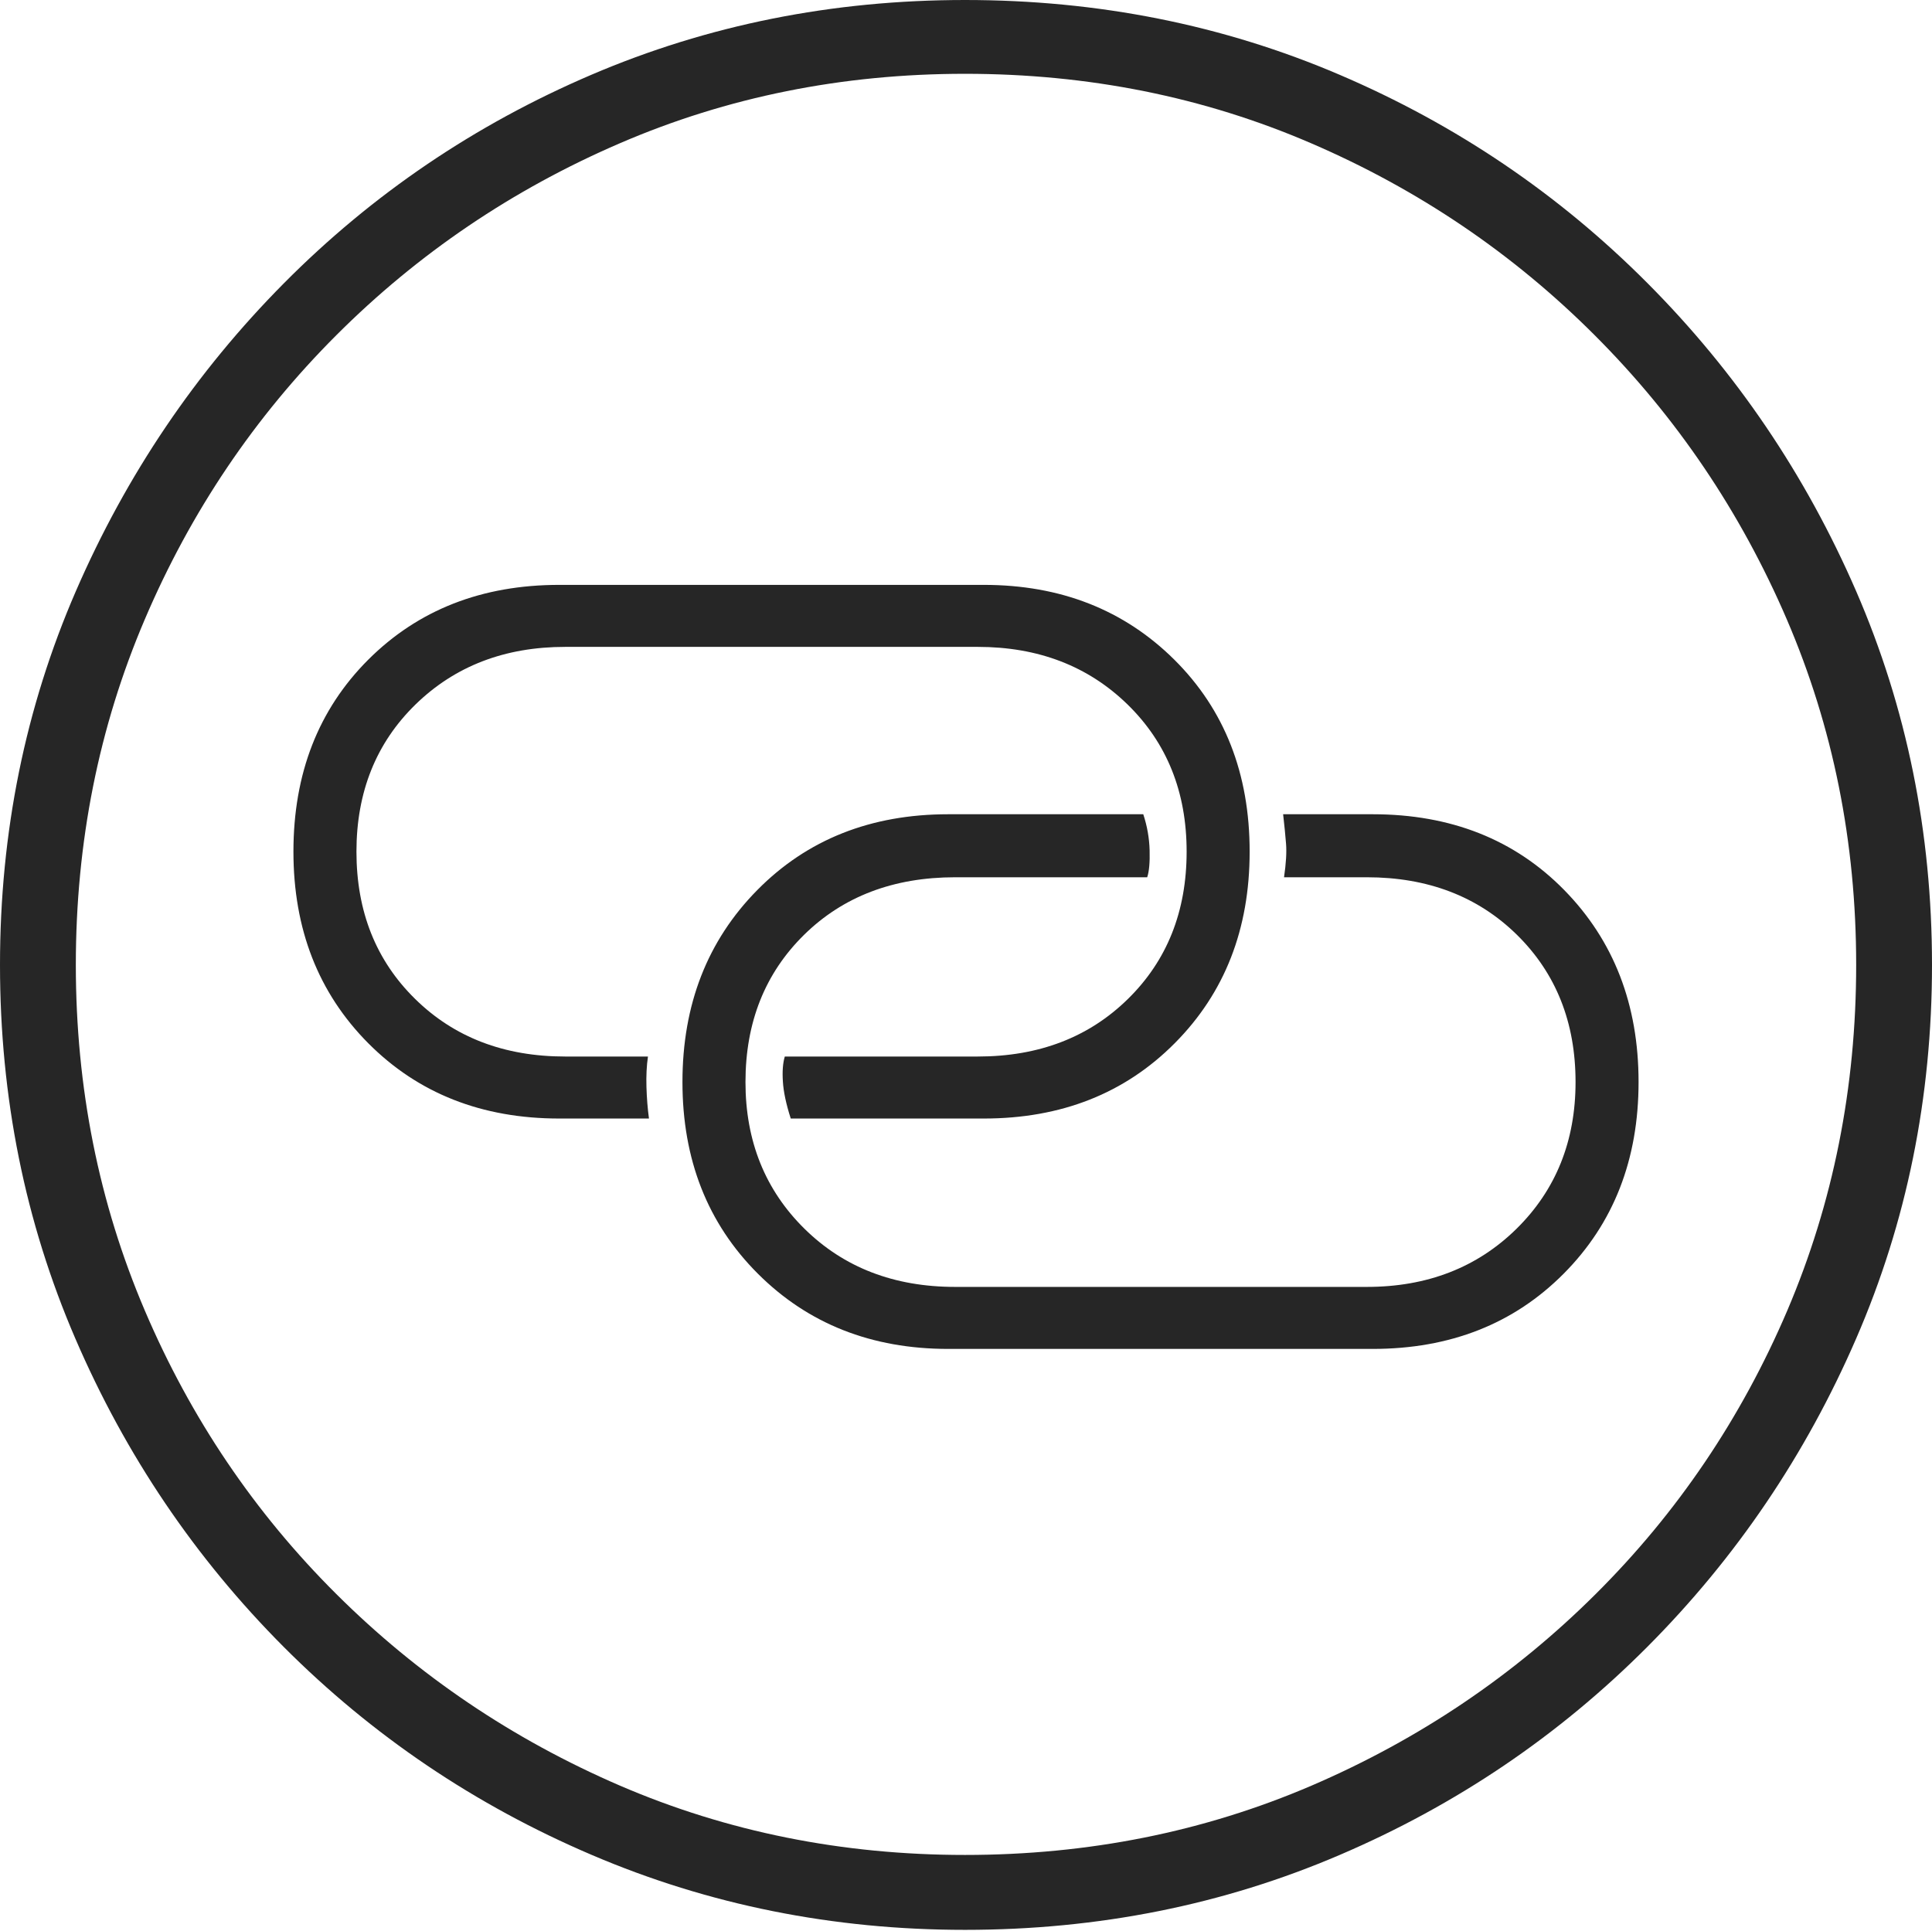 <?xml version="1.0" encoding="UTF-8"?>
<!--Generator: Apple Native CoreSVG 175-->
<!DOCTYPE svg
PUBLIC "-//W3C//DTD SVG 1.1//EN"
       "http://www.w3.org/Graphics/SVG/1.1/DTD/svg11.dtd">
<svg version="1.1" xmlns="http://www.w3.org/2000/svg" xmlns:xlink="http://www.w3.org/1999/xlink" width="19.16" height="19.15">
 <g>
  <rect height="19.15" opacity="0" width="19.16" x="0" y="0"/>
  <path d="M9.57 19.141Q11.553 19.141 13.286 18.398Q15.02 17.656 16.338 16.333Q17.656 15.01 18.408 13.276Q19.16 11.543 19.16 9.57Q19.16 7.598 18.408 5.864Q17.656 4.131 16.338 2.808Q15.02 1.484 13.286 0.742Q11.553 0 9.57 0Q7.598 0 5.864 0.742Q4.131 1.484 2.817 2.808Q1.504 4.131 0.752 5.864Q0 7.598 0 9.57Q0 11.543 0.747 13.276Q1.494 15.01 2.812 16.333Q4.131 17.656 5.869 18.398Q7.607 19.141 9.57 19.141ZM9.57 18.398Q7.744 18.398 6.147 17.71Q4.551 17.021 3.335 15.81Q2.119 14.6 1.436 12.998Q0.752 11.396 0.752 9.57Q0.752 7.744 1.436 6.143Q2.119 4.541 3.335 3.325Q4.551 2.109 6.147 1.421Q7.744 0.732 9.57 0.732Q11.406 0.732 13.003 1.421Q14.6 2.109 15.815 3.325Q17.031 4.541 17.72 6.143Q18.408 7.744 18.408 9.57Q18.408 11.396 17.725 12.998Q17.041 14.6 15.825 15.81Q14.609 17.021 13.008 17.71Q11.406 18.398 9.57 18.398ZM2.91 8.447Q2.91 9.6 3.652 10.347Q4.395 11.094 5.547 11.094L6.436 11.094Q6.416 10.947 6.411 10.781Q6.406 10.615 6.426 10.479L5.605 10.479Q4.697 10.479 4.116 9.907Q3.535 9.336 3.535 8.447Q3.535 7.559 4.121 6.987Q4.707 6.416 5.605 6.416L9.697 6.416Q10.596 6.416 11.182 6.987Q11.768 7.559 11.768 8.447Q11.768 9.336 11.187 9.907Q10.605 10.479 9.697 10.479L7.783 10.479Q7.754 10.576 7.764 10.727Q7.773 10.879 7.842 11.094L9.756 11.094Q10.908 11.094 11.65 10.347Q12.393 9.6 12.393 8.447Q12.393 7.285 11.646 6.543Q10.898 5.801 9.756 5.801L5.547 5.801Q4.395 5.801 3.652 6.543Q2.91 7.285 2.91 8.447ZM6.768 10.732Q6.768 11.885 7.515 12.632Q8.262 13.379 9.404 13.379L13.613 13.379Q14.766 13.379 15.508 12.632Q16.25 11.885 16.25 10.732Q16.25 9.58 15.513 8.828Q14.775 8.076 13.613 8.076L12.725 8.076Q12.744 8.242 12.754 8.369Q12.764 8.496 12.734 8.701L13.555 8.701Q14.463 8.701 15.044 9.272Q15.625 9.844 15.625 10.732Q15.625 11.611 15.039 12.188Q14.453 12.764 13.555 12.764L9.473 12.764Q8.564 12.764 7.979 12.188Q7.393 11.611 7.393 10.732Q7.393 9.844 7.974 9.272Q8.555 8.701 9.473 8.701L11.377 8.701Q11.406 8.613 11.401 8.433Q11.396 8.252 11.338 8.076L9.404 8.076Q8.252 8.076 7.51 8.828Q6.768 9.58 6.768 10.732Z" fill="rgba(0,0,0,0.85)"/>
 </g>
</svg>
